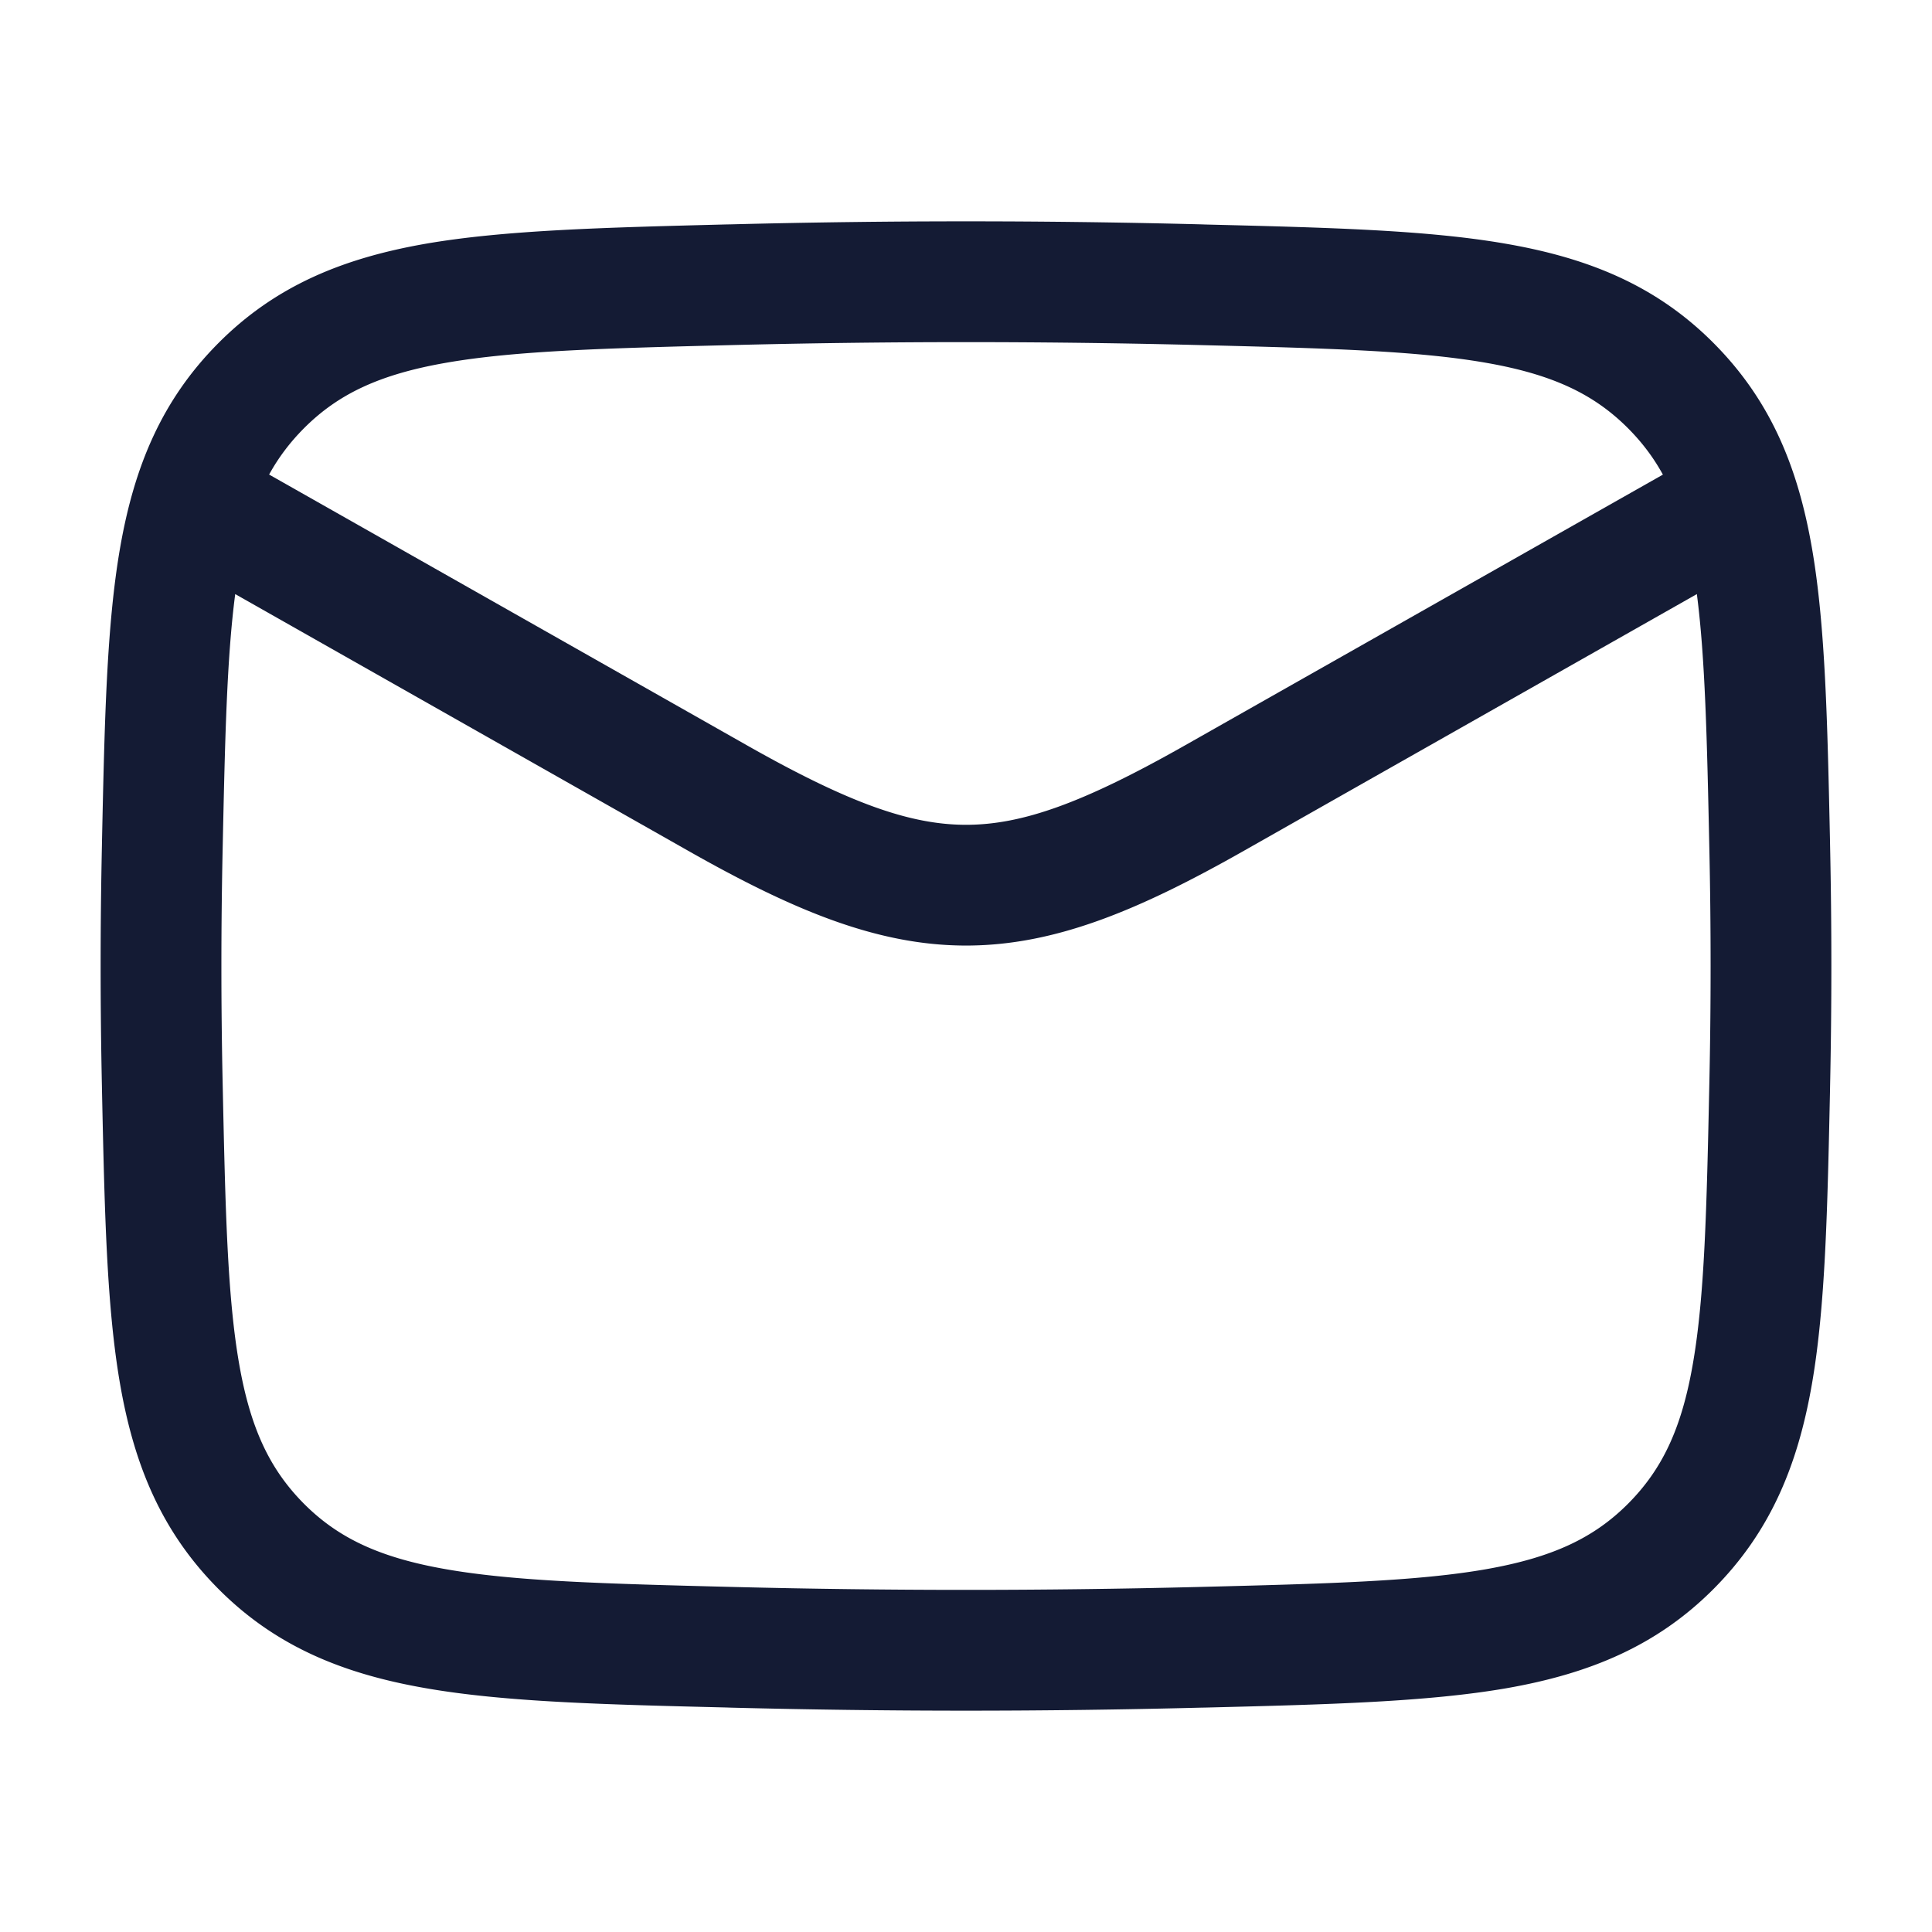 <svg xmlns="http://www.w3.org/2000/svg" width="24" height="24" fill="none"><path fill="#141B34" fill-rule="evenodd" d="M9.118 4.286c1.928-.048 3.836-.048 5.764 0 1.597.04 2.713.07 3.574.22.828.144 1.343.388 1.768.814.173.174.315.361.433.576l-5.94 3.365c-1.255.711-2.016.985-2.716.985s-1.462-.274-2.718-.985l-5.94-3.366c.118-.214.26-.401.433-.575.425-.426.94-.67 1.768-.814.861-.15 1.977-.18 3.574-.22M2.922 7.38c-.104.793-.127 1.794-.156 3.16-.021.975-.021 1.945 0 2.92.033 1.555.058 2.638.204 3.478.14.804.38 1.313.806 1.742.425.426.94.67 1.768.814.861.15 1.977.18 3.574.22 1.928.048 3.836.048 5.764 0 1.597-.04 2.713-.07 3.574-.22.828-.145 1.343-.388 1.768-.814.427-.429.667-.938.806-1.742.146-.84.171-1.923.204-3.478.021-.975.021-1.945 0-2.92-.029-1.365-.052-2.367-.155-3.16l-5.622 3.186c-1.293.733-2.344 1.18-3.456 1.18s-2.164-.447-3.457-1.18zM14.92 2.787c-1.953-.05-3.887-.05-5.84 0l-.058.001c-1.525.039-2.752.07-3.735.24-1.03.18-1.867.524-2.573 1.233-.704.707-1.046 1.532-1.222 2.544-.168.965-.193 2.162-.225 3.645l-.001.058a70 70 0 0 0 0 2.984l.001.058c.032 1.483.057 2.68.225 3.645.176 1.012.518 1.837 1.222 2.544.706.71 1.543 1.053 2.573 1.232.983.172 2.21.203 3.735.24l.058.002c1.953.05 3.887.05 5.84 0l.058-.001c1.525-.038 2.752-.07 3.735-.24 1.03-.18 1.866-.524 2.573-1.233.704-.707 1.046-1.532 1.222-2.544.168-.965.193-2.162.225-3.645l.001-.058c.021-.997.021-1.987 0-2.984l-.001-.058c-.032-1.483-.057-2.68-.225-3.645-.176-1.012-.518-1.837-1.222-2.544-.707-.71-1.543-1.053-2.573-1.232-.983-.172-2.21-.202-3.735-.24z" clip-rule="evenodd"/></svg>